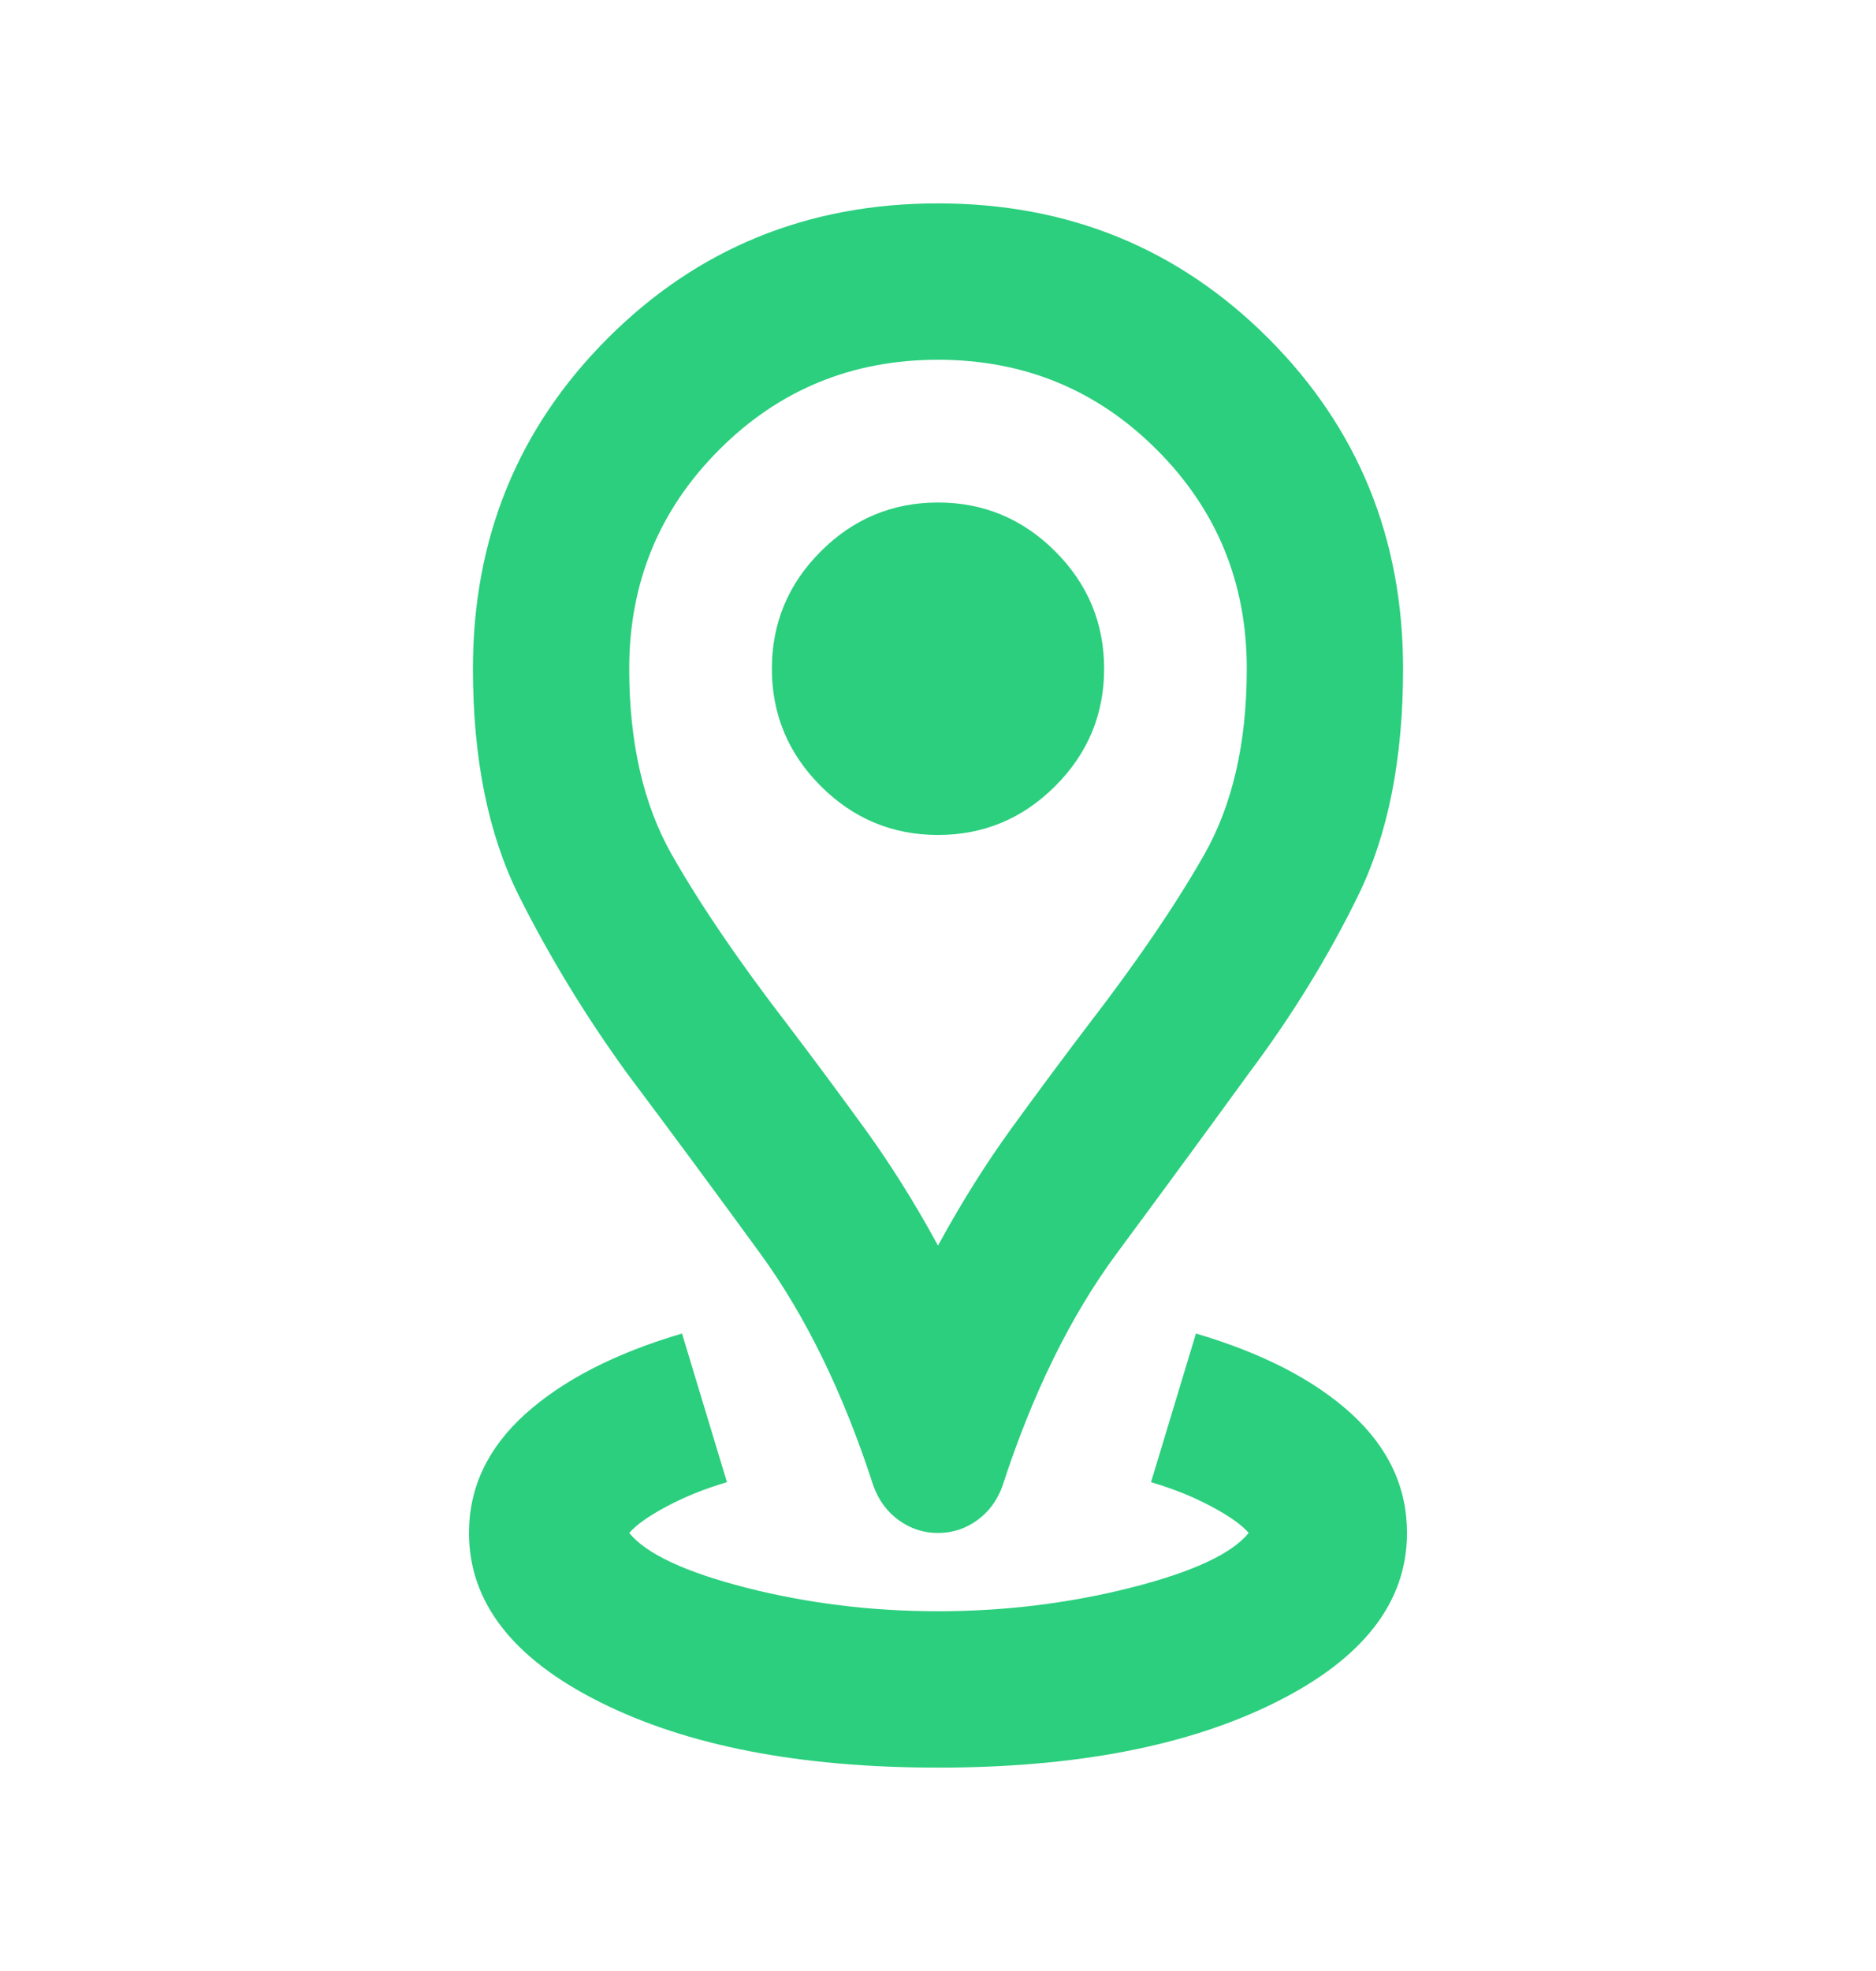 <svg width="20" height="21" viewBox="0 0 20 21" fill="none" xmlns="http://www.w3.org/2000/svg">
<g id="distance">
<mask id="mask0_1_202" style="mask-type:alpha" maskUnits="userSpaceOnUse" x="0" y="0" width="20" height="21">
<rect id="Bounding box" y="0.5" width="20" height="20" fill="#D9D9D9"/>
</mask>
<g mask="url(#mask0_1_202)">
<path id="distance_2" d="M10 18.833C8.528 18.833 7.326 18.601 6.396 18.135C5.465 17.67 5 17.069 5 16.333C5 15.847 5.201 15.424 5.604 15.062C6.007 14.701 6.562 14.417 7.271 14.208L7.75 15.792C7.514 15.861 7.299 15.948 7.104 16.052C6.91 16.156 6.778 16.25 6.708 16.333C6.889 16.555 7.305 16.75 7.958 16.917C8.611 17.083 9.292 17.167 10 17.167C10.708 17.167 11.392 17.083 12.052 16.917C12.712 16.75 13.132 16.555 13.312 16.333C13.243 16.25 13.111 16.156 12.917 16.052C12.722 15.948 12.507 15.861 12.271 15.792L12.75 14.208C13.458 14.417 14.01 14.701 14.406 15.062C14.802 15.424 15 15.847 15 16.333C15 17.069 14.535 17.67 13.604 18.135C12.674 18.601 11.472 18.833 10 18.833ZM10 13.271C10.25 12.812 10.514 12.392 10.792 12.01C11.069 11.628 11.34 11.264 11.604 10.917C12.118 10.25 12.528 9.649 12.833 9.115C13.139 8.58 13.292 7.917 13.292 7.125C13.292 6.208 12.972 5.431 12.333 4.792C11.694 4.153 10.917 3.833 10 3.833C9.083 3.833 8.305 4.153 7.667 4.792C7.028 5.431 6.708 6.208 6.708 7.125C6.708 7.917 6.861 8.58 7.167 9.115C7.472 9.649 7.882 10.25 8.396 10.917C8.66 11.264 8.93 11.628 9.208 12.01C9.486 12.392 9.75 12.812 10 13.271ZM10 16.333C9.847 16.333 9.708 16.288 9.583 16.198C9.458 16.108 9.368 15.986 9.312 15.833C8.993 14.847 8.59 14.021 8.104 13.354C7.618 12.688 7.146 12.049 6.687 11.438C6.243 10.826 5.858 10.194 5.531 9.542C5.205 8.889 5.042 8.083 5.042 7.125C5.042 5.736 5.521 4.562 6.479 3.604C7.437 2.646 8.611 2.167 10 2.167C11.389 2.167 12.562 2.646 13.521 3.604C14.479 4.562 14.958 5.736 14.958 7.125C14.958 8.083 14.799 8.889 14.479 9.542C14.16 10.194 13.771 10.826 13.312 11.438C12.868 12.049 12.399 12.688 11.906 13.354C11.413 14.021 11.007 14.847 10.687 15.833C10.632 15.986 10.542 16.108 10.417 16.198C10.292 16.288 10.153 16.333 10 16.333ZM10 8.896C10.486 8.896 10.903 8.722 11.25 8.375C11.597 8.028 11.771 7.611 11.771 7.125C11.771 6.639 11.597 6.222 11.25 5.875C10.903 5.528 10.486 5.354 10 5.354C9.514 5.354 9.097 5.528 8.75 5.875C8.403 6.222 8.229 6.639 8.229 7.125C8.229 7.611 8.403 8.028 8.75 8.375C9.097 8.722 9.514 8.896 10 8.896Z" fill="#2BCF7E"/>
</g>
</g>
</svg>
